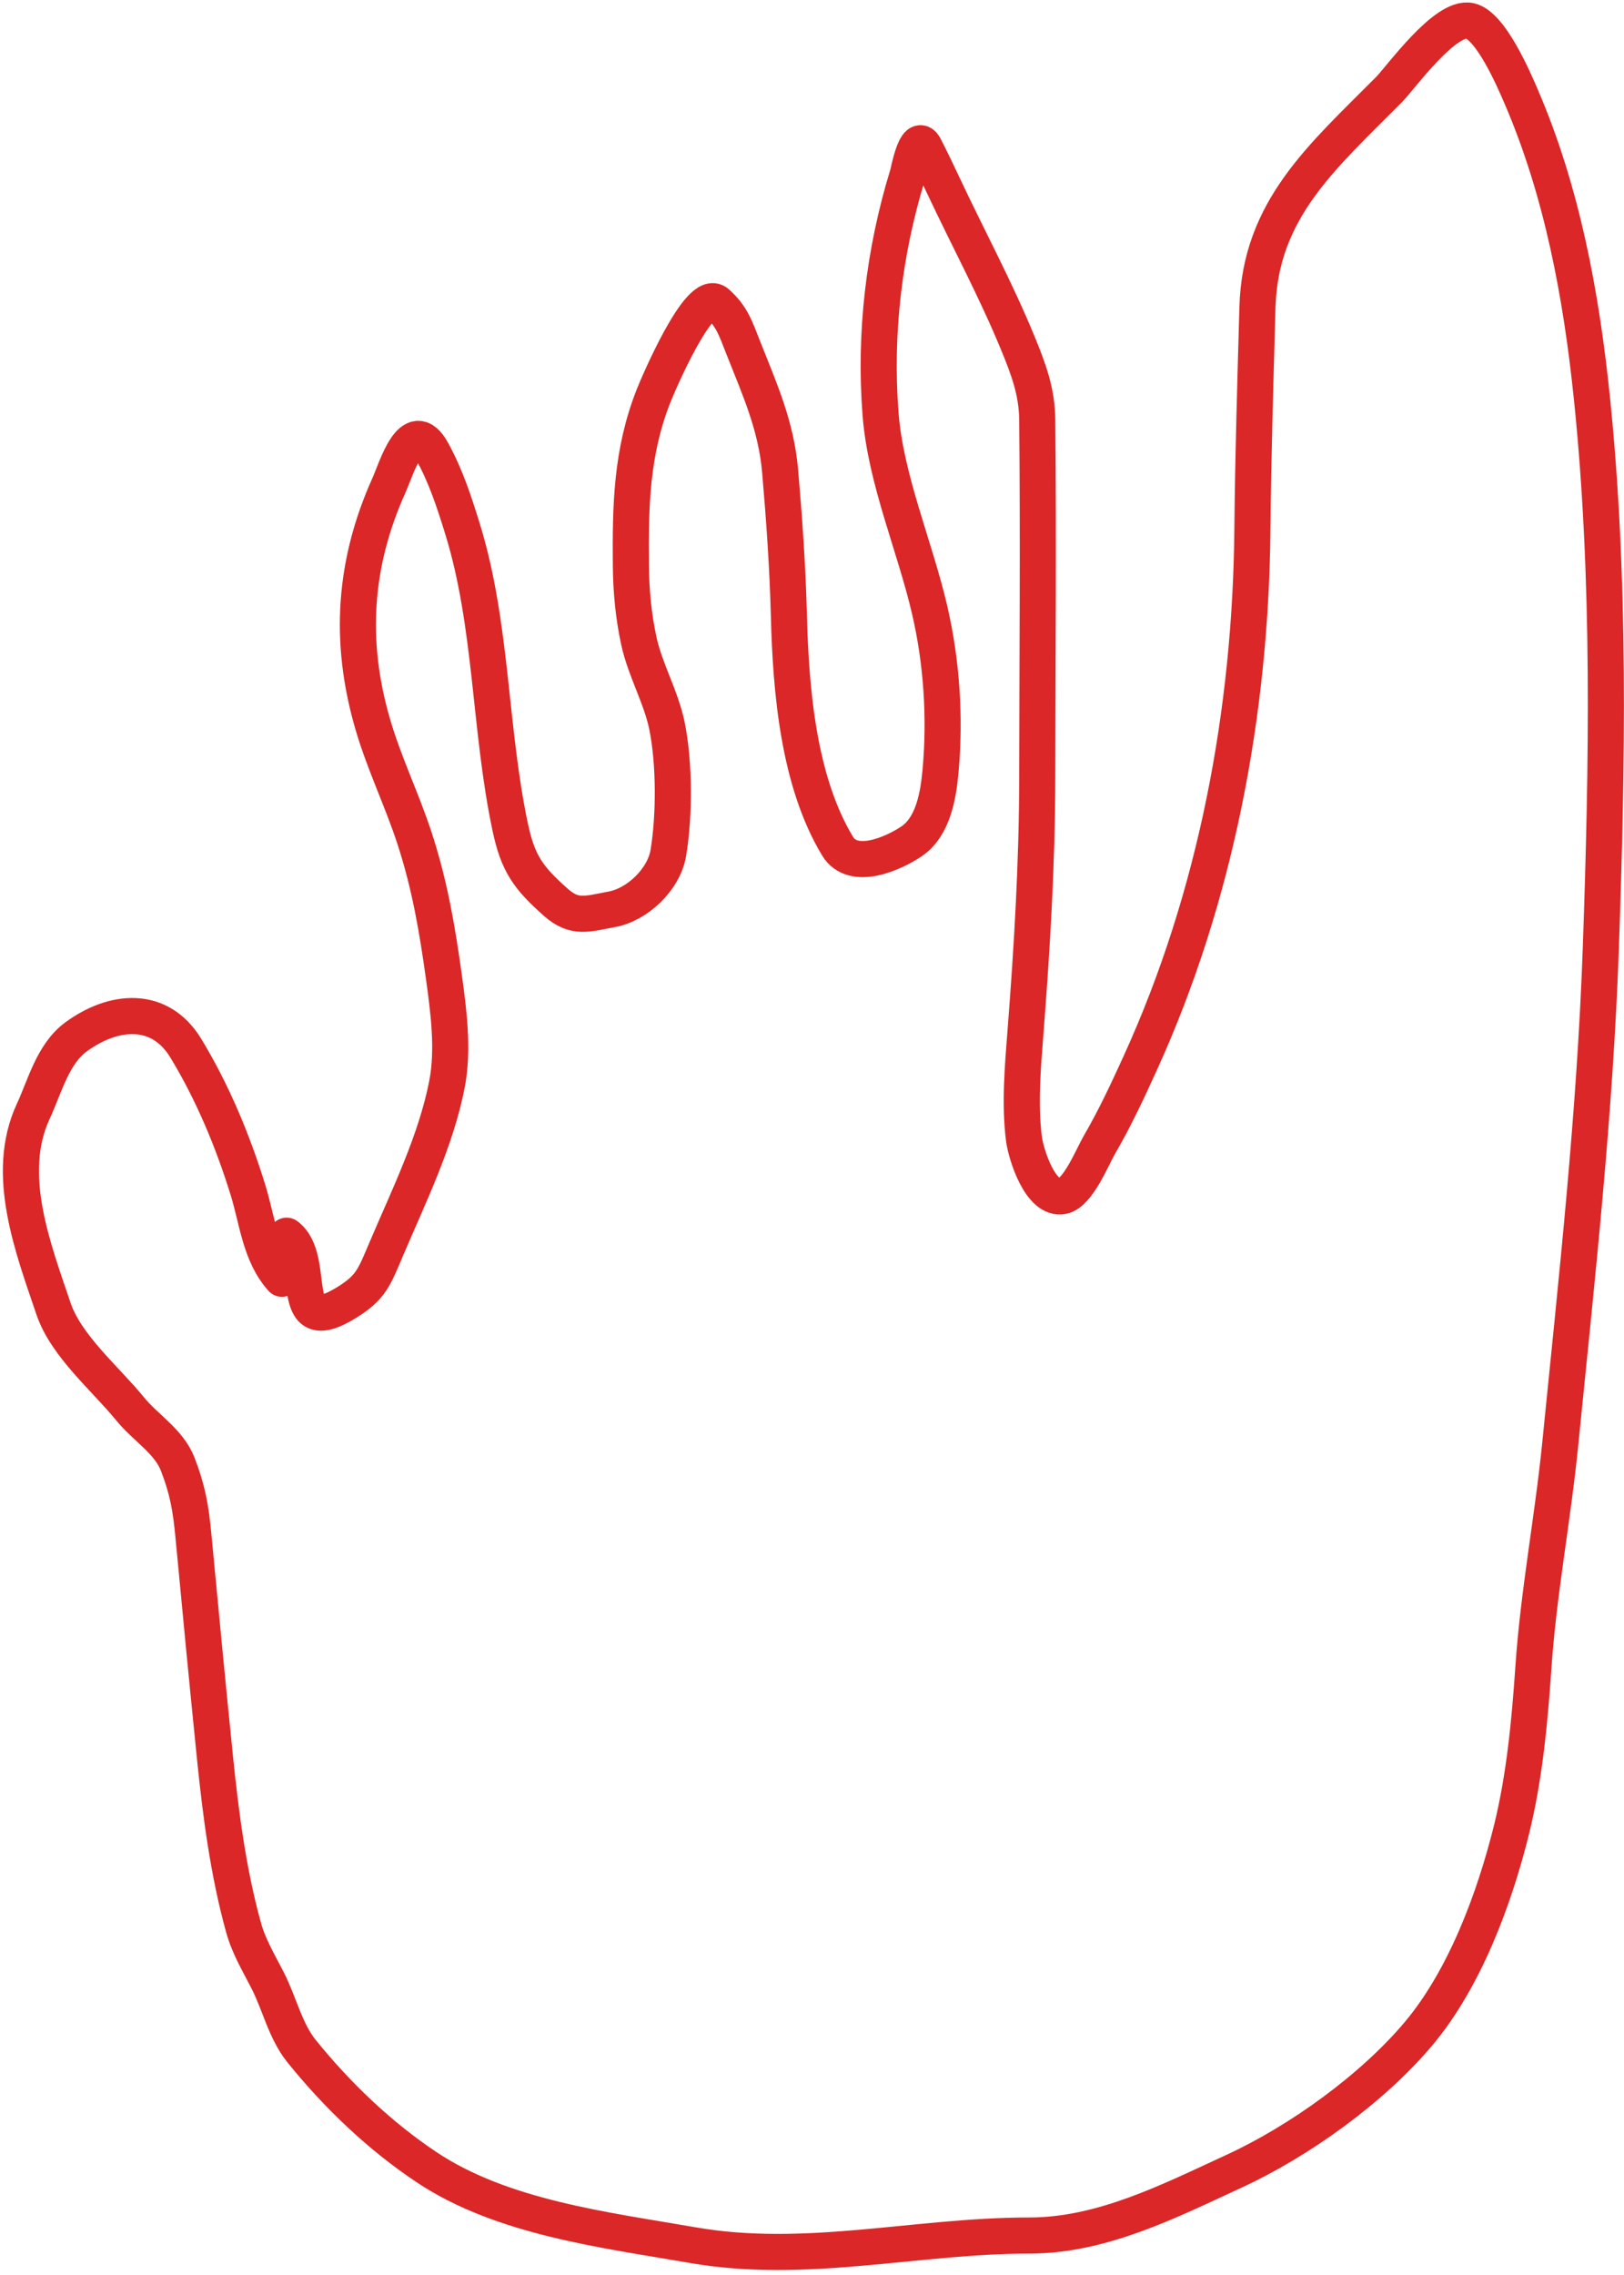 <svg width="225" height="315" viewBox="0 0 225 315" fill="none" xmlns="http://www.w3.org/2000/svg">
<path d="M39.052 177.059C36.037 173.689 35.656 168.993 34.378 164.841C32.285 158.037 29.436 151.2 25.73 145.117C22.131 139.209 15.746 139.748 10.532 143.571C7.311 145.933 6.214 150.418 4.608 153.875C0.565 162.573 4.601 172.862 7.404 181.18C9.153 186.368 14.631 190.903 18.039 195.09C20.154 197.688 23.398 199.57 24.626 202.744C25.992 206.272 26.438 208.832 26.797 212.643C27.762 222.864 28.738 233.081 29.778 243.297C30.58 251.178 31.628 259.292 33.752 266.922C34.486 269.557 35.87 271.833 37.101 274.245C38.703 277.383 39.544 281.233 41.775 283.997C46.704 290.104 52.574 295.722 59.107 300.078C69.615 307.083 83.906 308.765 95.943 310.86C111.678 313.6 126.902 309.536 142.604 309.536C152.692 309.536 161.987 304.768 170.977 300.63C180.054 296.452 190.181 289.153 196.552 281.568C202.959 273.941 207.072 262.831 209.432 253.27C211.223 246.009 211.94 238.308 212.449 230.859C213.161 220.455 215.128 210.325 216.166 199.948C218.46 177.011 220.994 154.161 221.796 131.096C222.671 105.953 223.142 80.09 220.545 55.032C219.072 40.818 216.431 26.554 210.756 13.376C209.723 10.976 206.526 3.526 203.654 2.888C200.226 2.126 194.047 10.79 192.431 12.419C183.262 21.661 174.587 28.97 174.215 42.558C173.934 52.804 173.609 63.035 173.516 73.285C173.286 98.551 168.489 124.121 157.986 147.178C156.235 151.023 154.445 154.857 152.319 158.512C151.345 160.187 149.364 165.164 147.241 165.614C144.15 166.27 142.139 159.806 141.868 157.702C141.246 152.859 141.713 147.602 142.089 142.762C143.005 130.988 143.692 119.42 143.708 107.582C143.731 91.099 143.872 74.606 143.708 58.124C143.67 54.232 142.49 51.097 141.022 47.525C137.979 40.122 134.158 33.053 130.755 25.814C129.894 23.983 129.03 22.168 128.106 20.368C126.933 18.083 125.879 23.777 125.75 24.195C122.468 34.863 121.134 46.163 121.997 57.314C122.701 66.415 126.737 75.563 128.805 84.472C130.474 91.662 130.976 99.335 130.314 106.699C130.012 110.044 129.322 114.438 126.302 116.487C123.853 118.149 118.195 120.727 116.035 117.149C110.604 108.154 109.564 95.547 109.301 85.281C109.13 78.593 108.662 71.931 108.087 65.263C107.545 58.974 105.29 53.983 103.009 48.225C101.922 45.483 101.416 43.788 99.329 41.932C96.912 39.783 91.195 53.167 90.534 54.849C87.463 62.656 87.337 70.052 87.406 78.29C87.435 81.789 87.765 85.316 88.51 88.74C89.394 92.808 91.586 96.478 92.41 100.516C93.449 105.607 93.456 112.938 92.594 118.106C91.987 121.748 88.333 125.253 84.756 125.908C81.406 126.521 79.629 127.254 77.028 124.951C73.2 121.56 71.768 119.589 70.699 114.574C67.79 100.922 68.204 86.552 64.075 73.211C62.919 69.478 61.773 65.945 59.88 62.503C57.082 57.415 54.921 64.903 53.882 67.213C49.027 78.001 48.297 88.807 51.637 100.259C53.236 105.741 55.701 110.744 57.451 116.119C59.525 122.49 60.568 128.538 61.499 135.255C62.151 139.954 62.852 145.31 61.941 150.048C60.43 157.903 56.66 165.557 53.55 172.863C51.836 176.892 51.414 178.266 47.994 180.37C39.432 185.639 44.078 174.37 39.714 171.097" stroke="#DB2727" stroke-width="5" stroke-linecap="round"/>
</svg>
